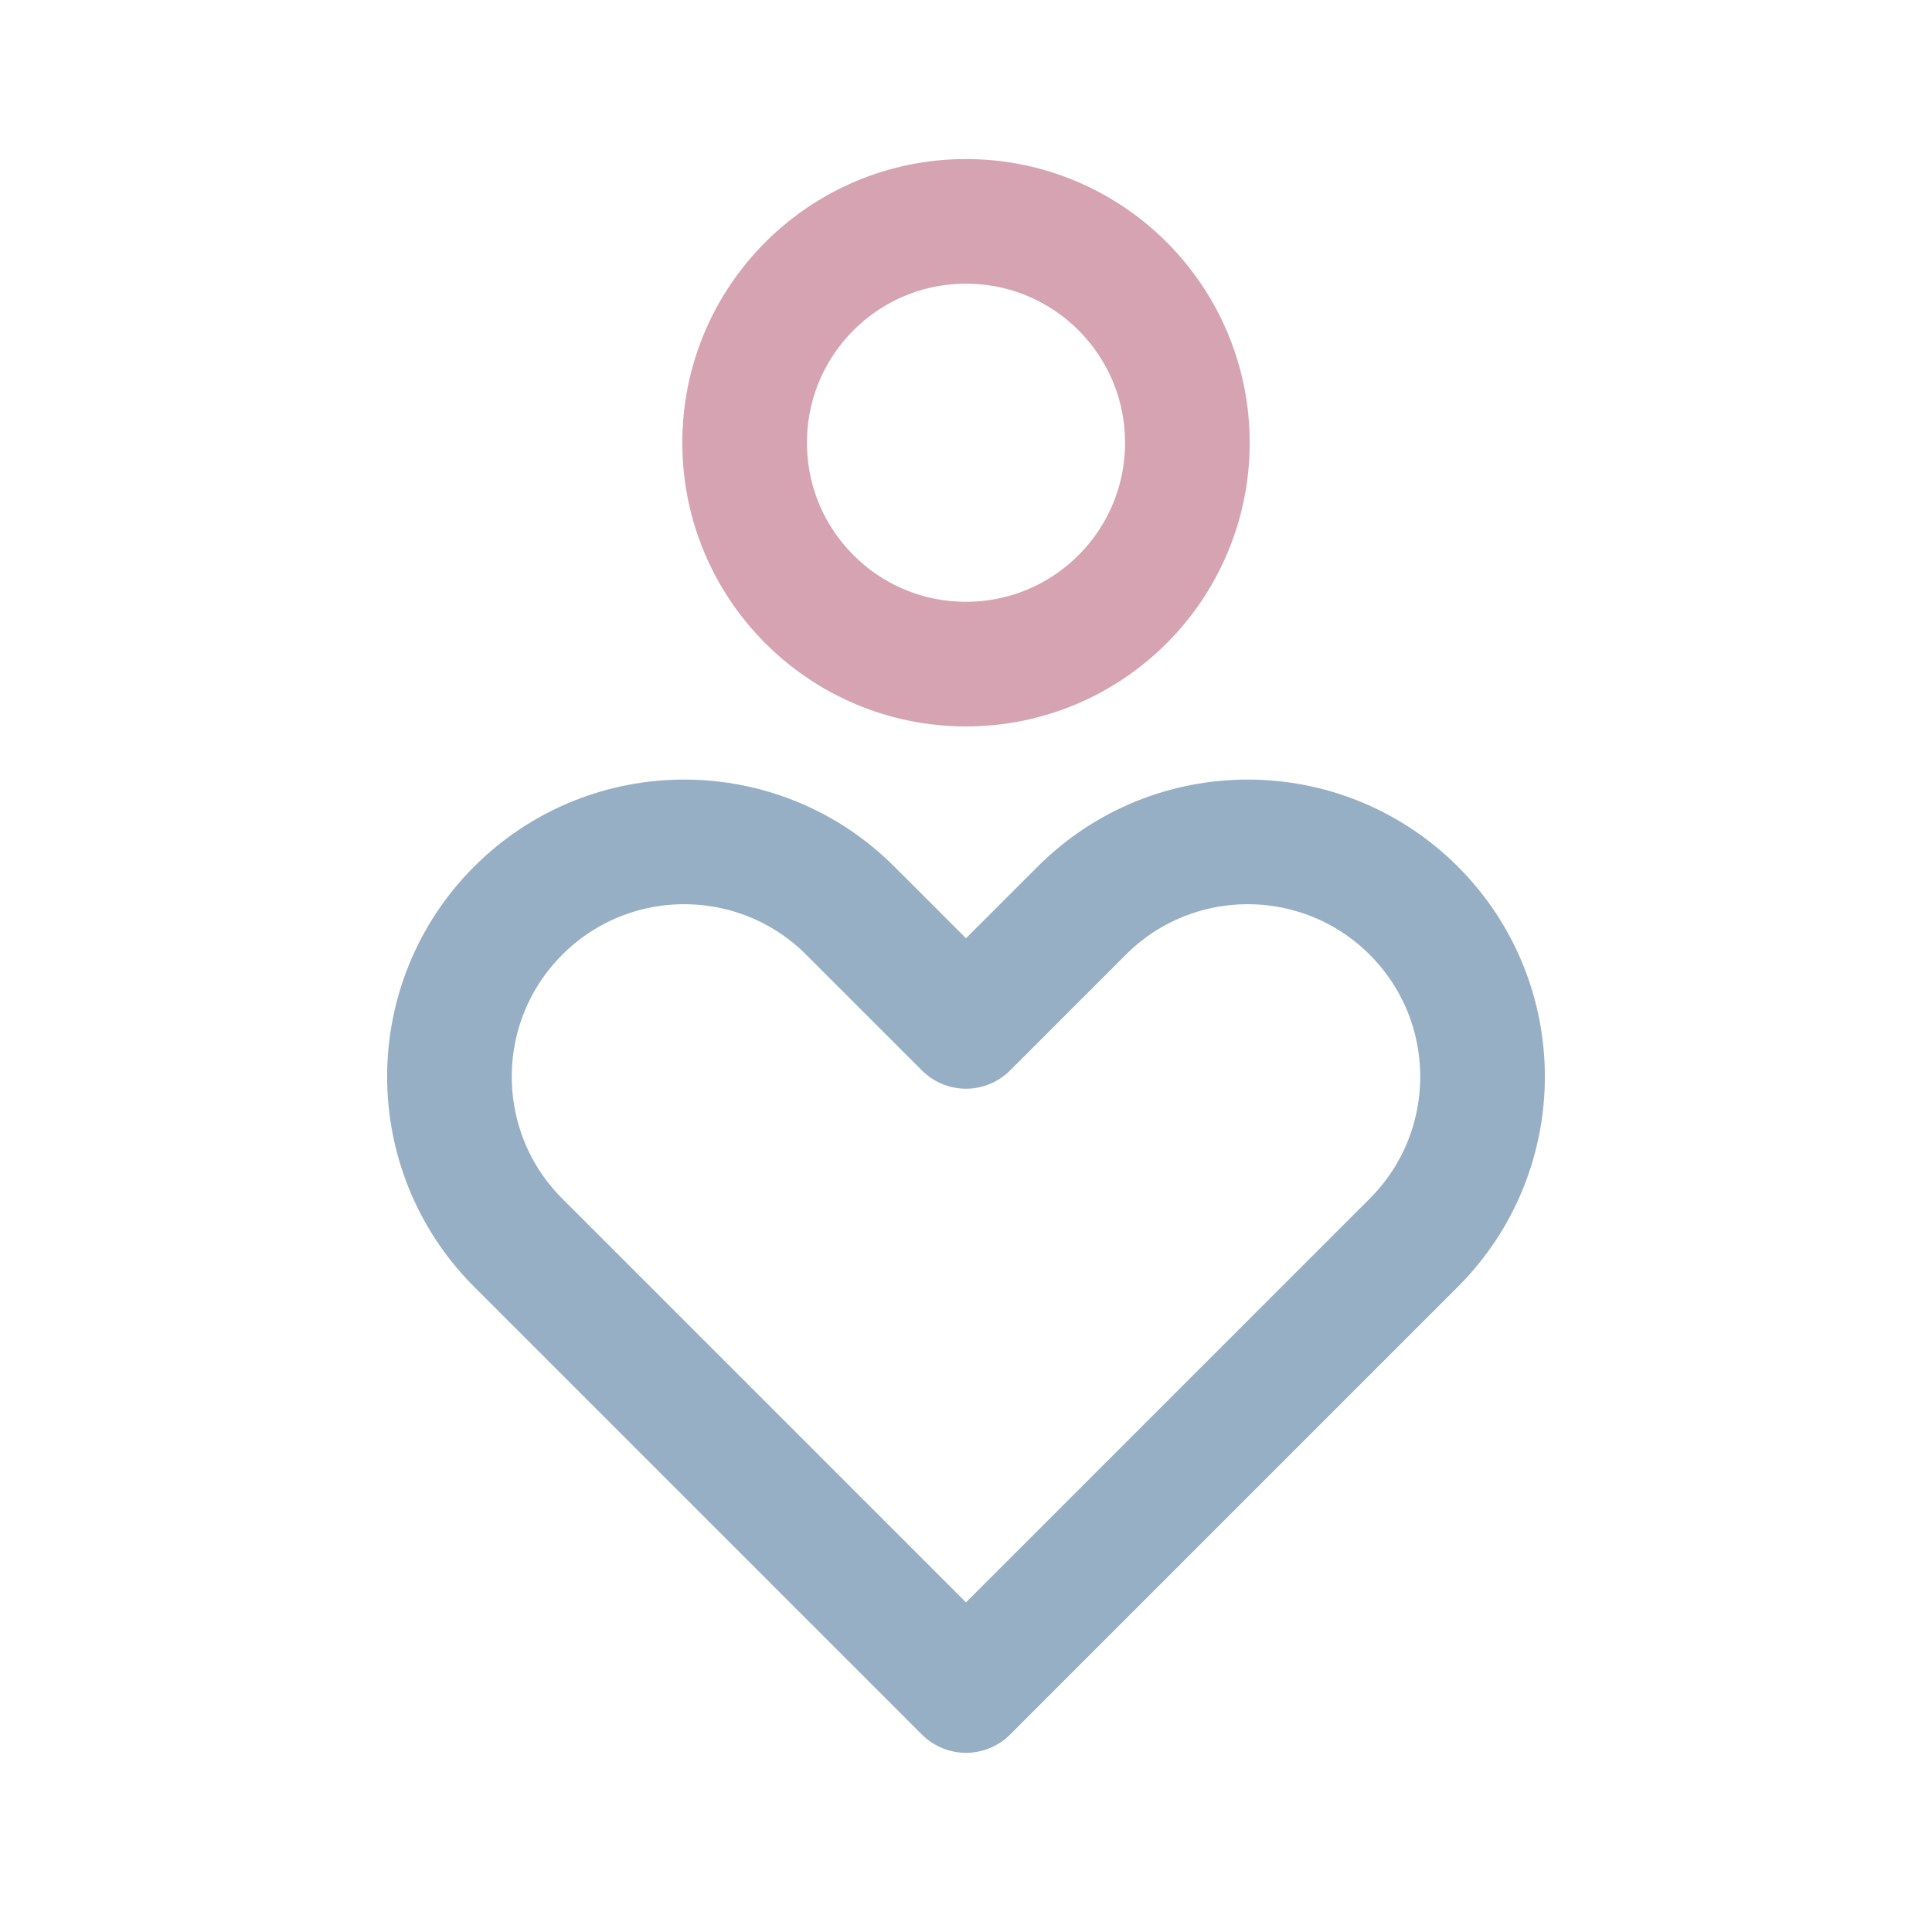 <svg width="31" height="31" viewBox="0 0 31 31" fill="none" xmlns="http://www.w3.org/2000/svg">
<path d="M15.5 10.656C17.462 10.656 19.052 9.066 19.052 7.104C19.052 5.142 17.462 3.552 15.5 3.552C13.538 3.552 11.948 5.142 11.948 7.104C11.948 9.066 13.538 10.656 15.5 10.656Z" stroke="#D6A3B3" stroke-width="2"/>
<path d="M17.357 14.612L15.5 16.469L13.643 14.612C12.172 13.141 9.786 13.141 8.315 14.612C6.844 16.083 6.844 18.469 8.315 19.94L15.5 27.125L22.685 19.94C24.156 18.469 24.156 16.083 22.685 14.612C21.213 13.141 18.828 13.141 17.357 14.612Z" stroke="#97AFC5" stroke-width="2" stroke-linejoin="round"/>
</svg>
